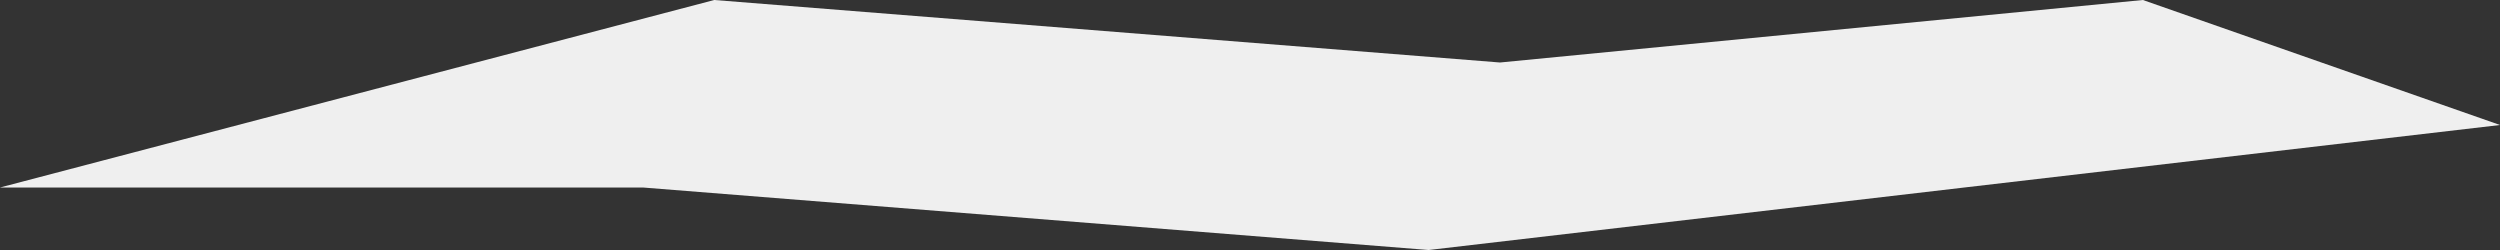 <svg xmlns="http://www.w3.org/2000/svg" width="20" height="2" fill="none"><rect width="100%" height="100%" fill="#333333" stroke="none"/><path fill="#fff" fill-opacity=".92" d="M5.714 0 0 1.5h5.143l6.286.5L20 1l-2.857-1L12 .5 5.714 0Z"/></svg>